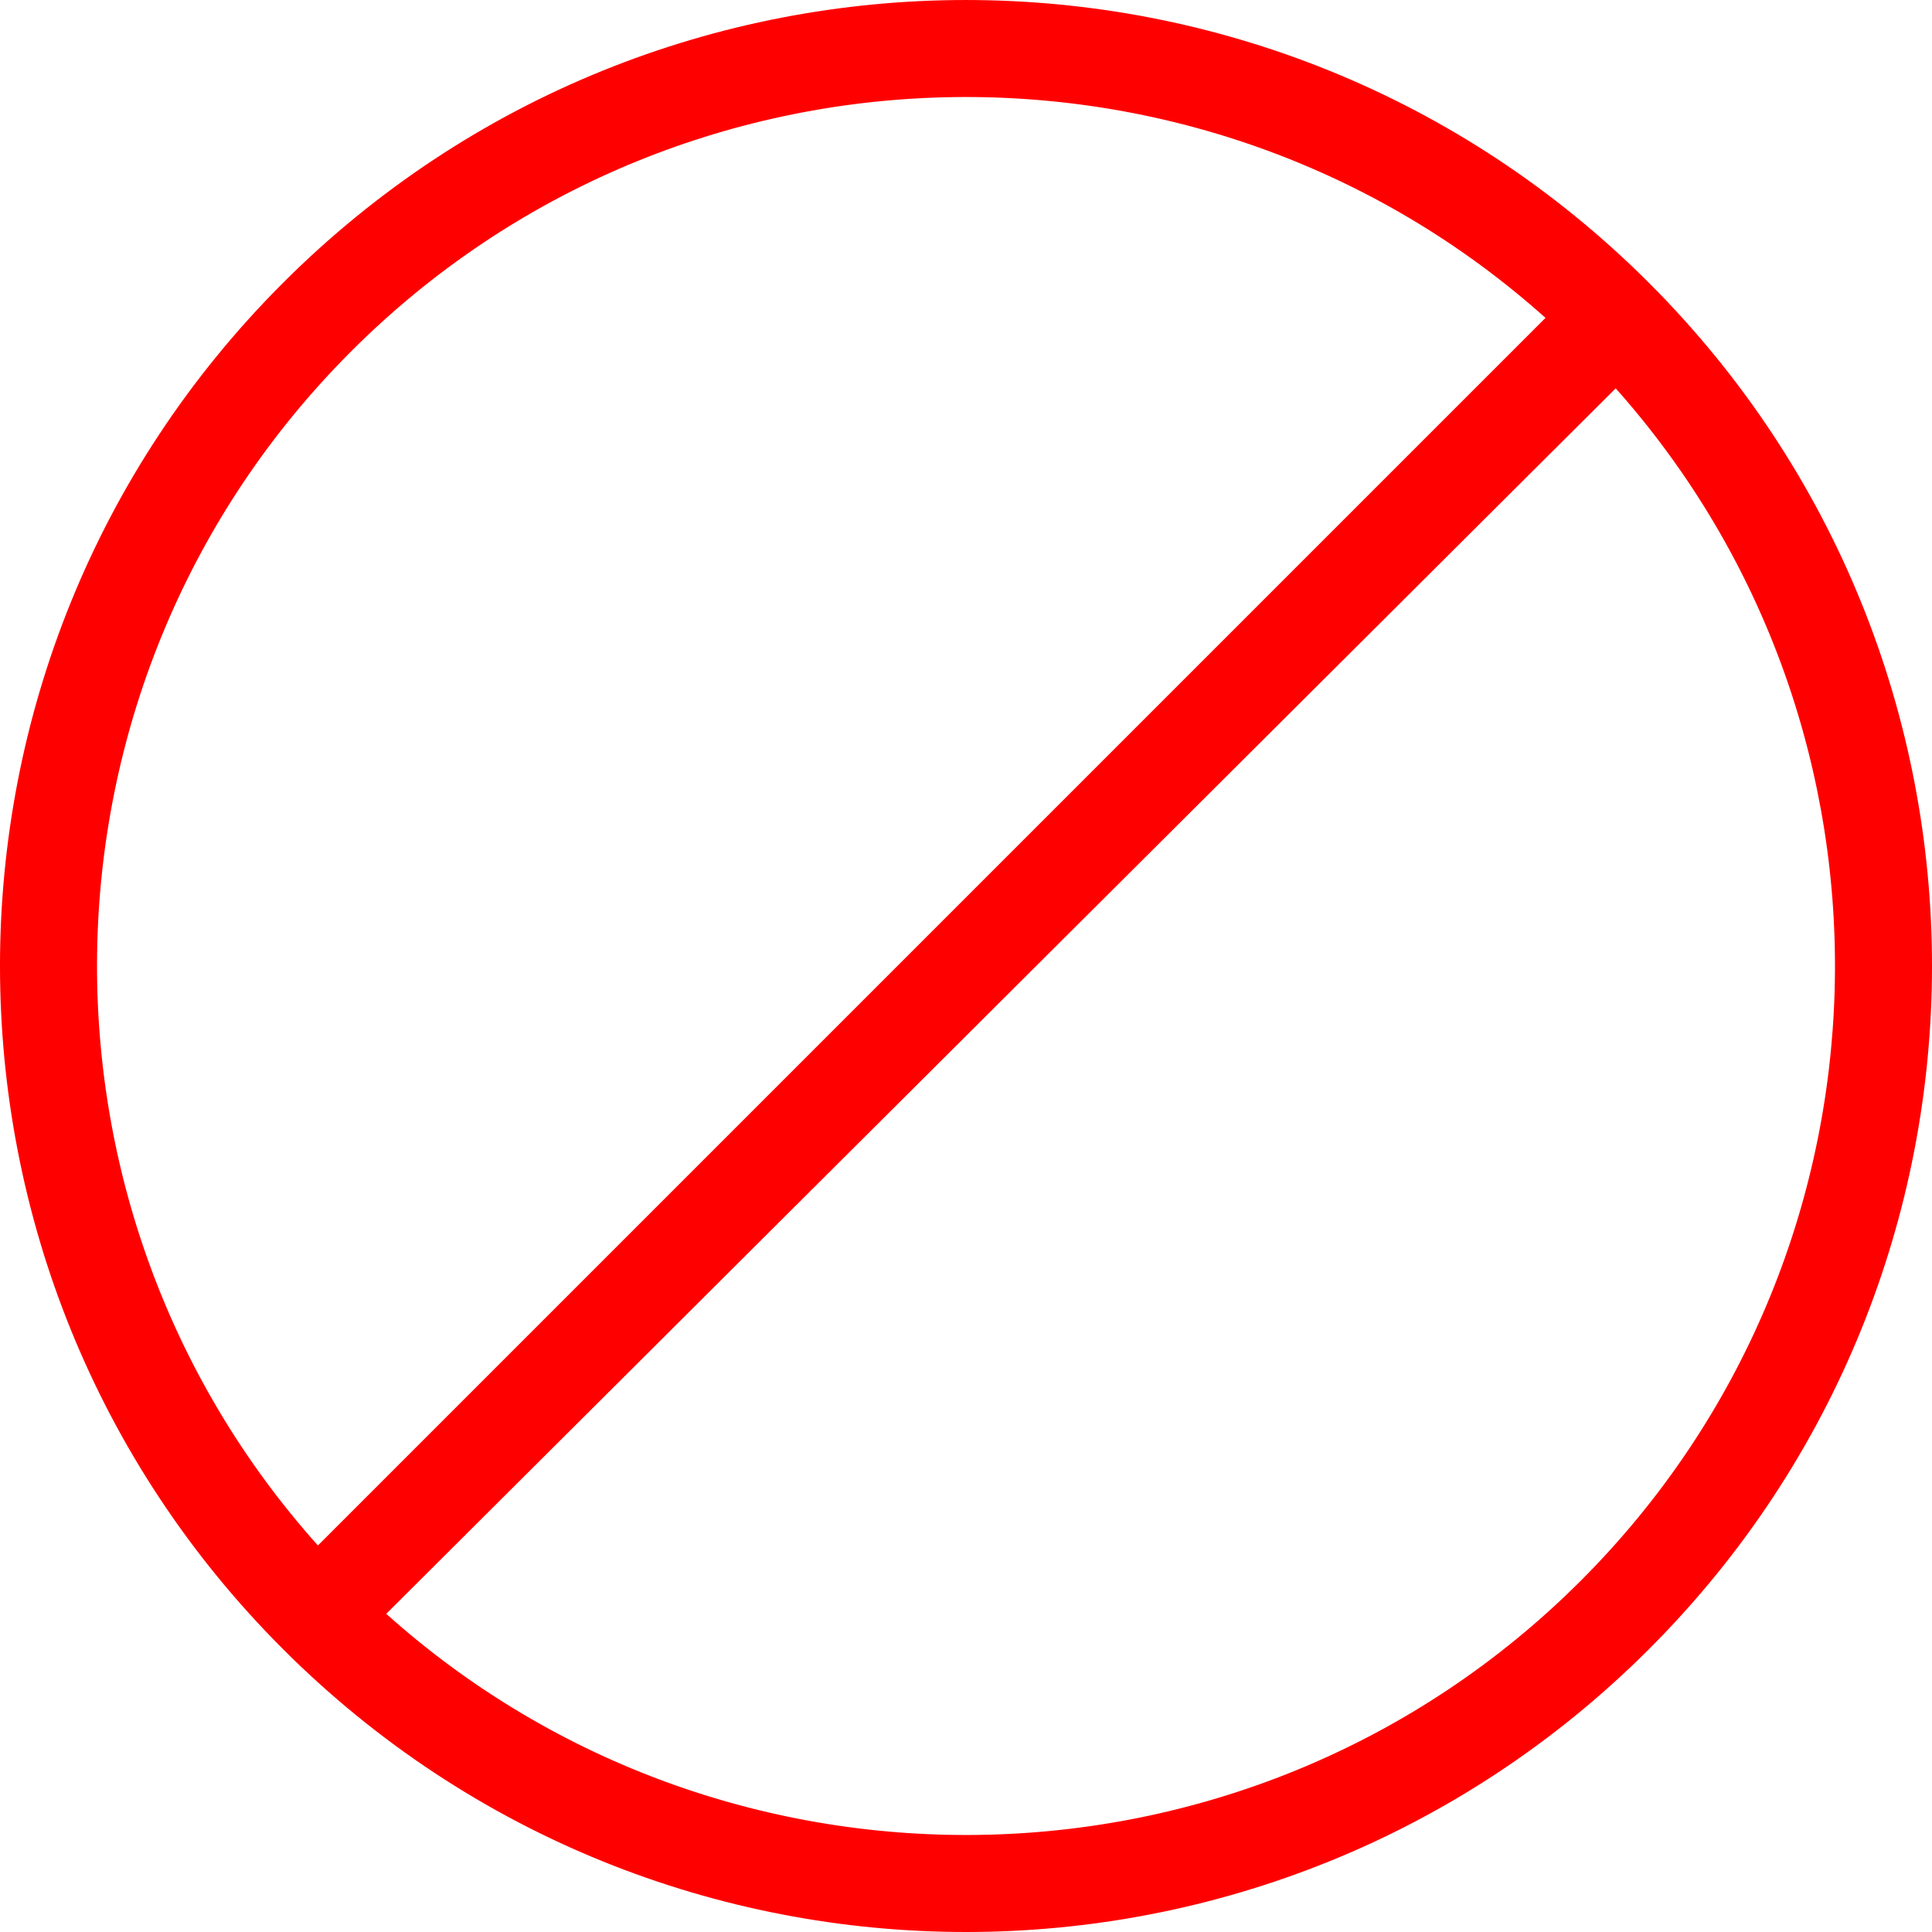 <svg xmlns="http://www.w3.org/2000/svg" xmlns:xlink="http://www.w3.org/1999/xlink" version="1.1" x="0px" y="0px" viewBox="0 0 100 100" style="enable-background:new 0 0 100 100;" xml:space="preserve"><g><path fill="#ff0000" d="M85.356,14.646c-19.527-19.527-51.184-19.527-70.712,0c-19.526,19.526-19.526,51.183,0.002,70.71   c19.524,19.525,51.182,19.526,70.709,0C104.883,65.828,104.881,34.17,85.356,14.646z M18.18,18.181   c16.949-16.95,44.166-17.524,61.814-1.727L16.455,79.993C0.658,62.346,1.23,35.131,18.18,18.181z M81.819,81.82   c-16.955,16.955-44.181,17.525-61.827,1.712L83.628,20.1C99.342,37.75,98.74,64.9,81.819,81.82z"/></g></svg>